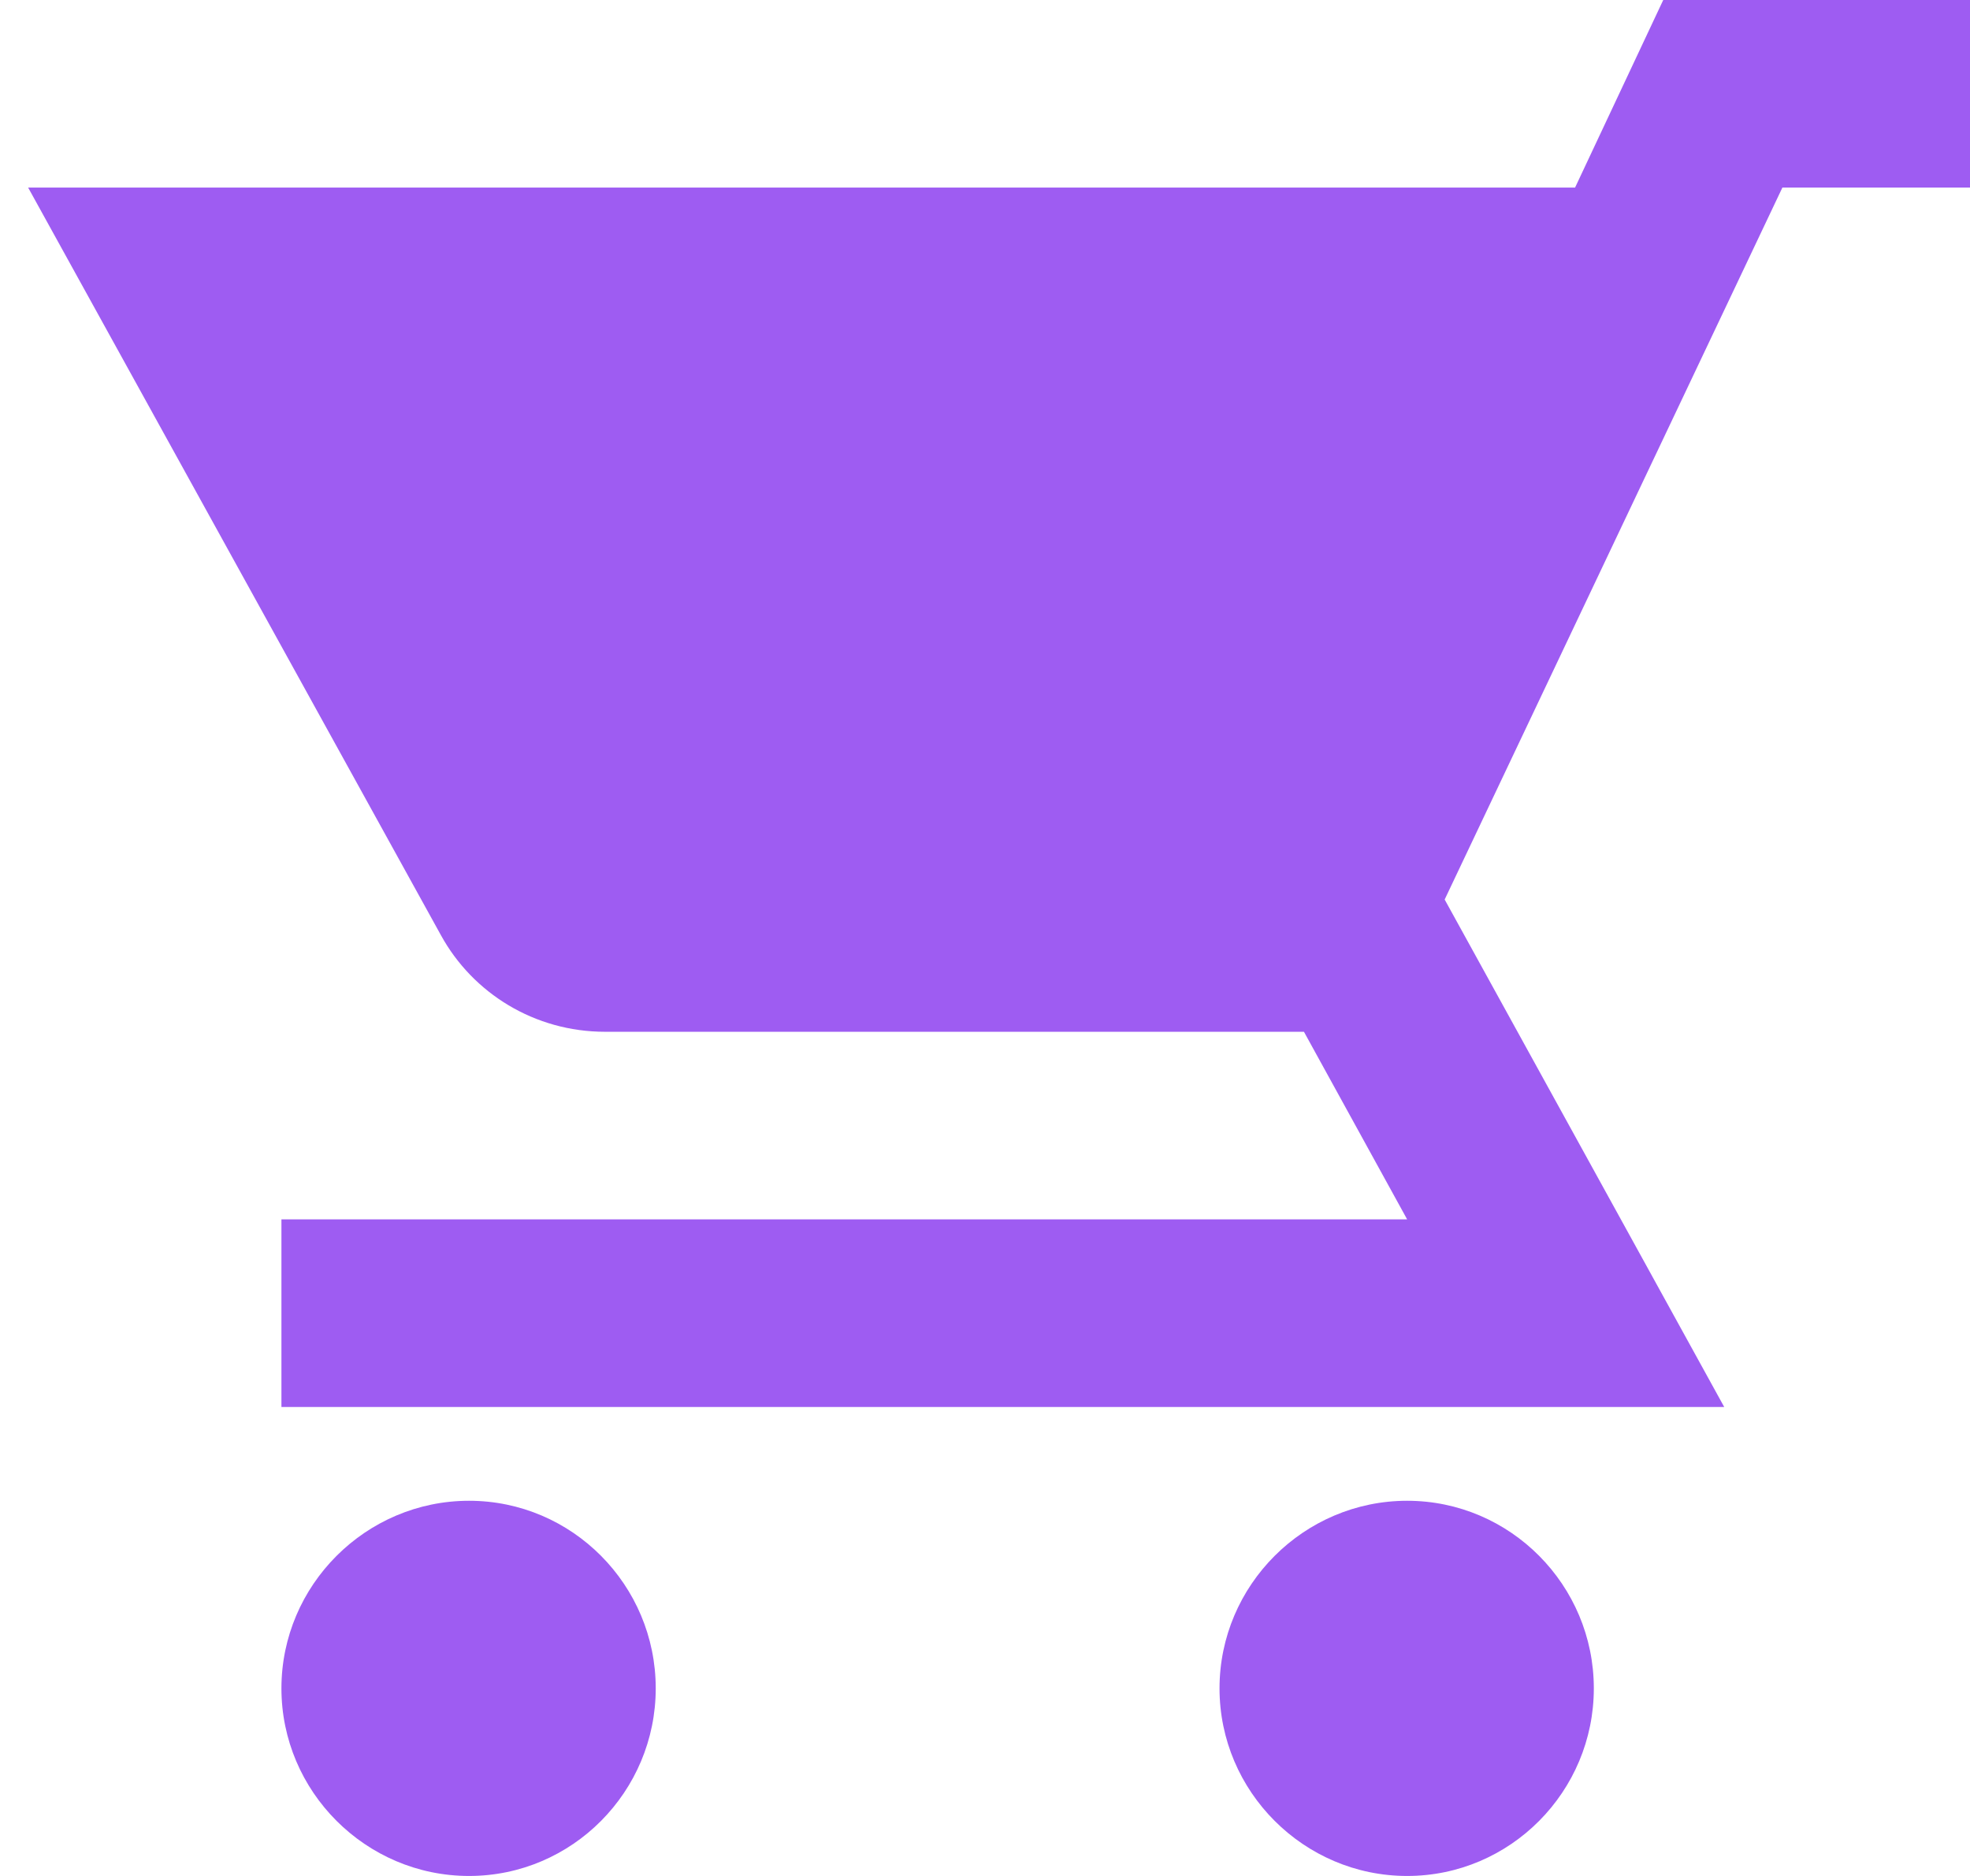 <svg width="21" height="20" viewBox="0 0 21 20" fill="none" xmlns="http://www.w3.org/2000/svg">
<path d="M5 16C6.1 16 6.99 16.9 6.99 18C6.99 19.1 6.1 20 5 20C3.9 20 3 19.1 3 18C3 16.9 3.9 16 5 16ZM15 16C16.1 16 16.99 16.9 16.99 18C16.99 19.1 16.1 20 15 20C13.9 20 13 19.1 13 18C13 16.9 13.9 16 15 16ZM15 13L13.9 11H6.45C5.7 11 5.04 10.59 4.7 9.97L0.3 2H16.79L17.73 0H21V2H19L15.4 9.59L18.38 15H3V13H15Z" fill="#9E5CF2"/>
</svg>
